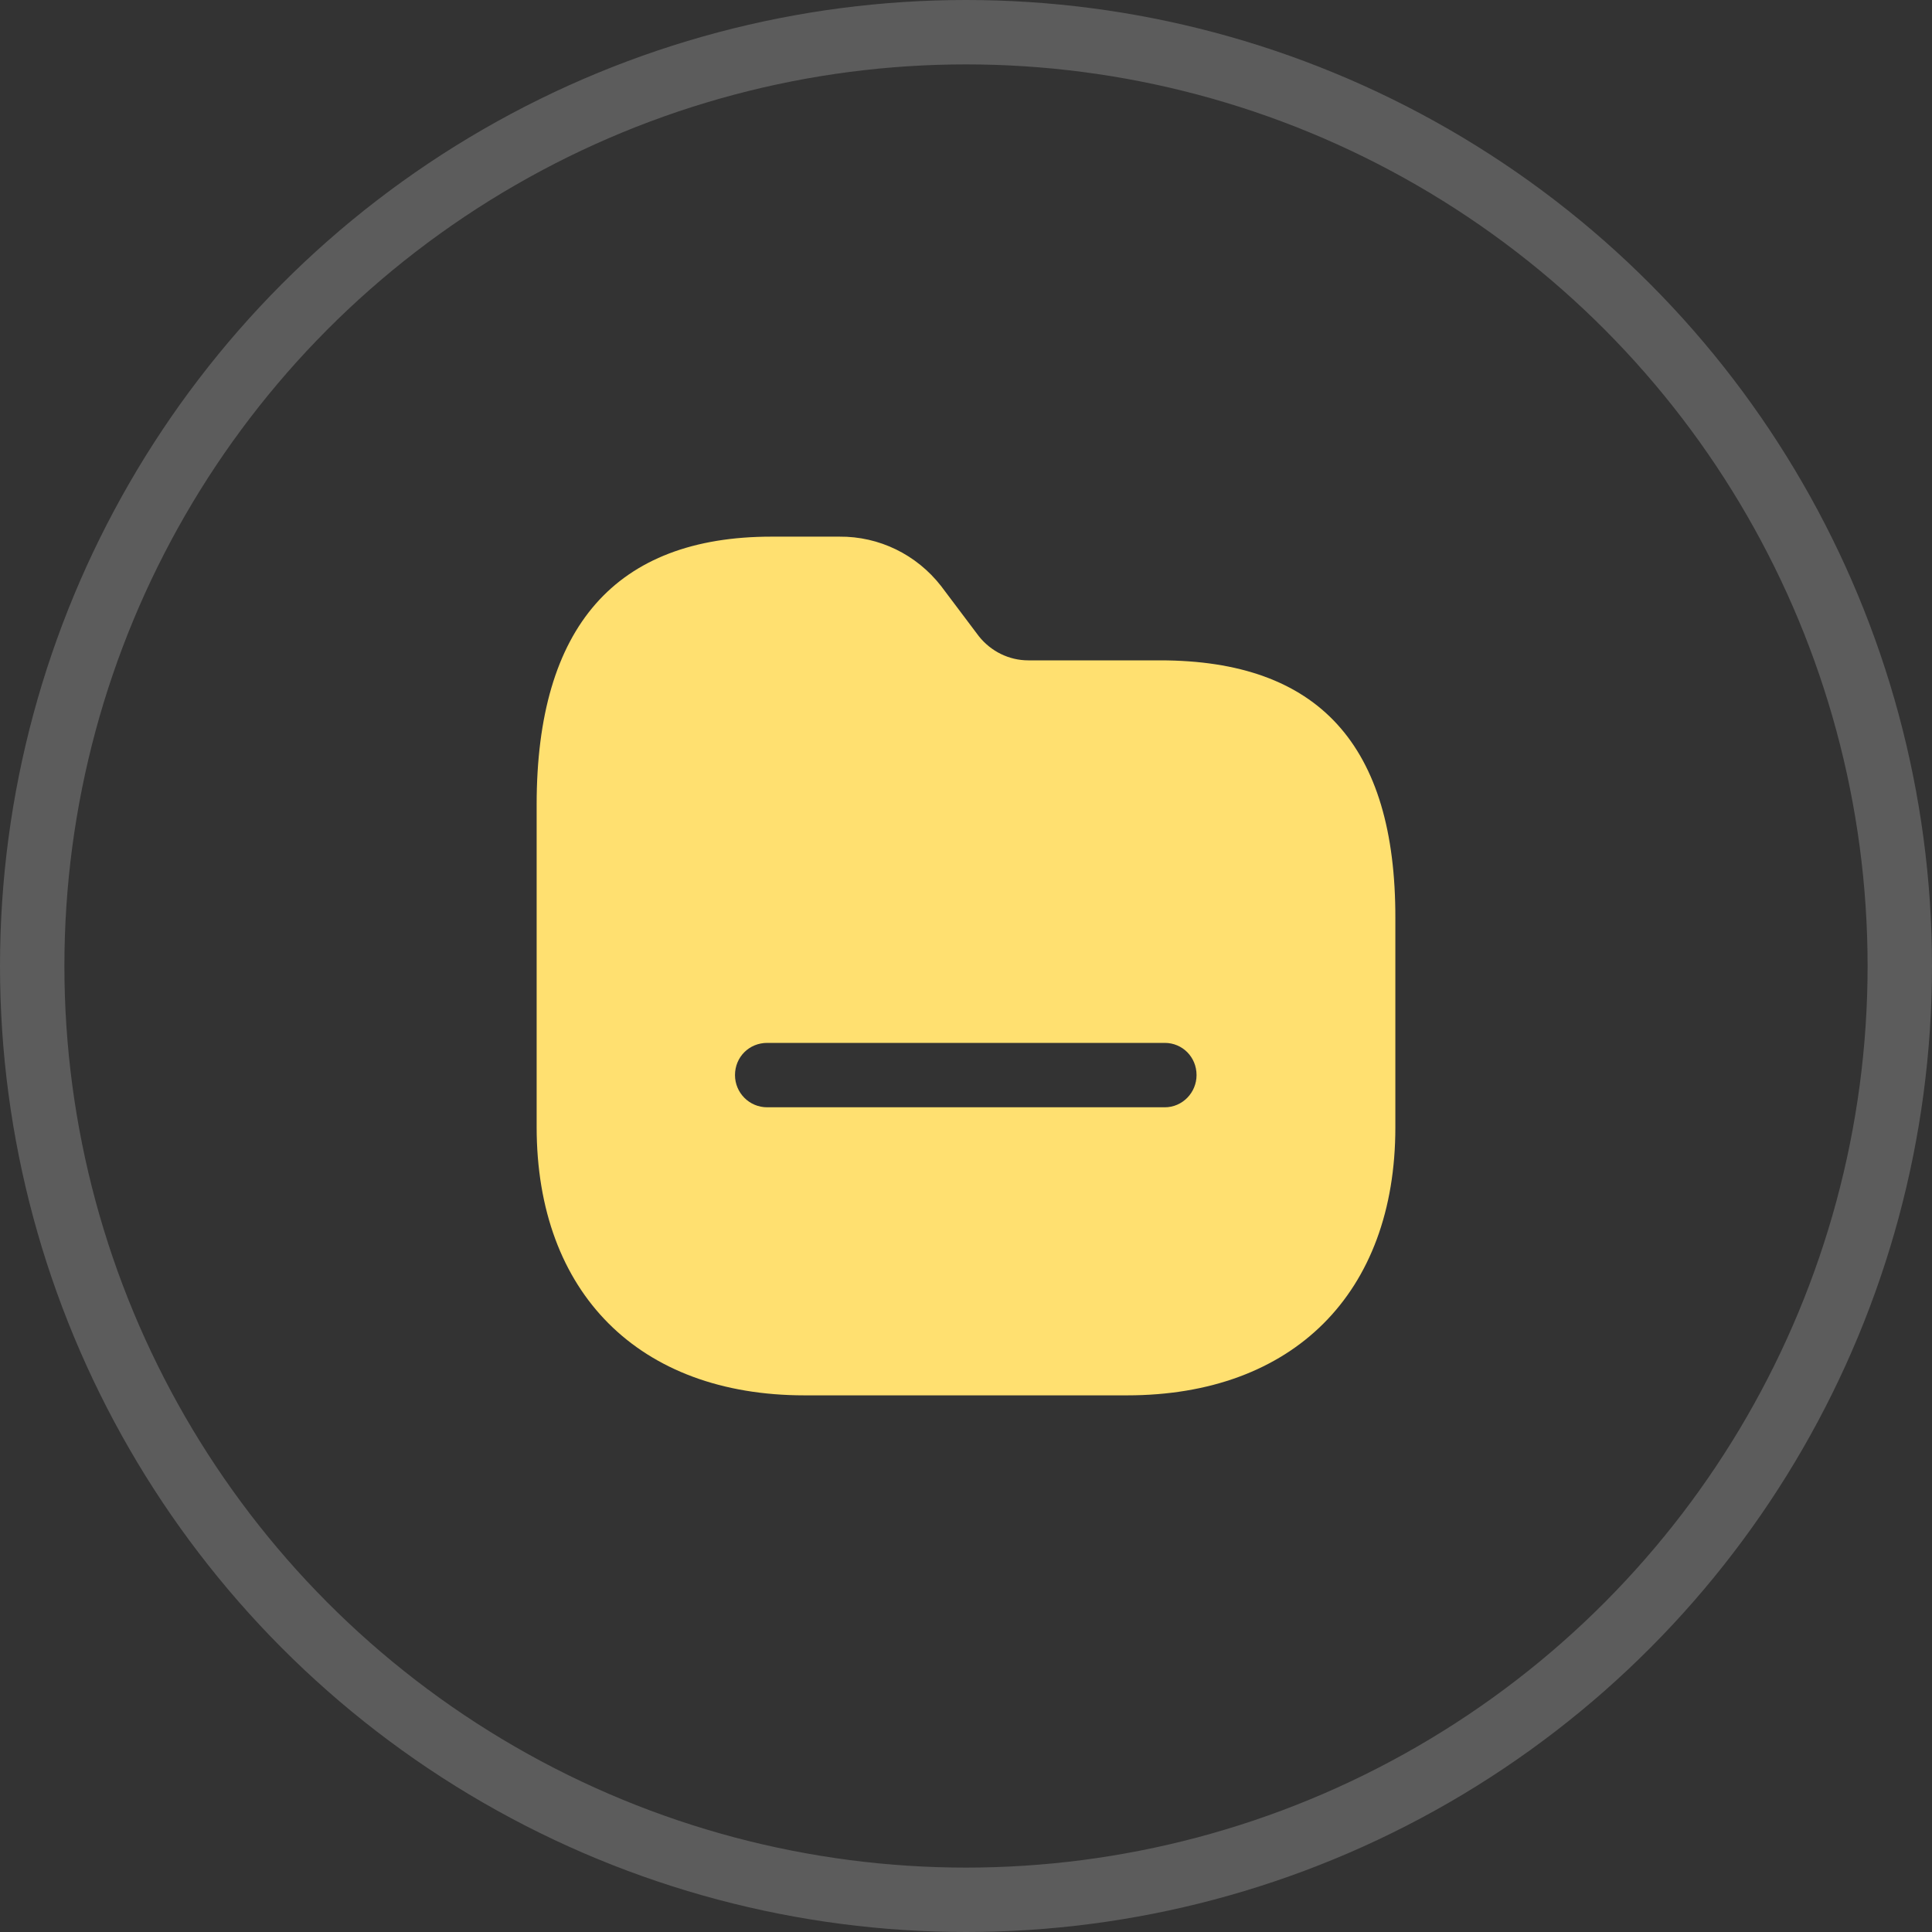 <svg width="30" height="30" viewBox="0 0 30 30" fill="none" xmlns="http://www.w3.org/2000/svg">
<rect x="0" y="0" width="30" height="30" fill="#333333" stroke="none"/>
<circle opacity="0.2" cx="15" cy="15" r="14.5" stroke="white"/>
<path fill-rule="evenodd" clip-rule="evenodd" d="M15.967 10.254H18.013C20.473 10.254 21.673 11.567 21.667 14.26V17.507C21.667 20.08 20.08 21.667 17.5 21.667H12.493C9.927 21.667 8.333 20.08 8.333 17.5V12.493C8.333 9.733 9.56 8.333 11.98 8.333H13.033C13.654 8.327 14.233 8.613 14.613 9.1L15.2 9.88C15.387 10.114 15.667 10.254 15.967 10.254ZM11.913 17.194H18.087C18.36 17.194 18.58 16.967 18.58 16.694C18.58 16.413 18.36 16.194 18.087 16.194H11.913C11.633 16.194 11.413 16.413 11.413 16.694C11.413 16.967 11.633 17.194 11.913 17.194Z" fill="#FFE070"/>
</svg>
